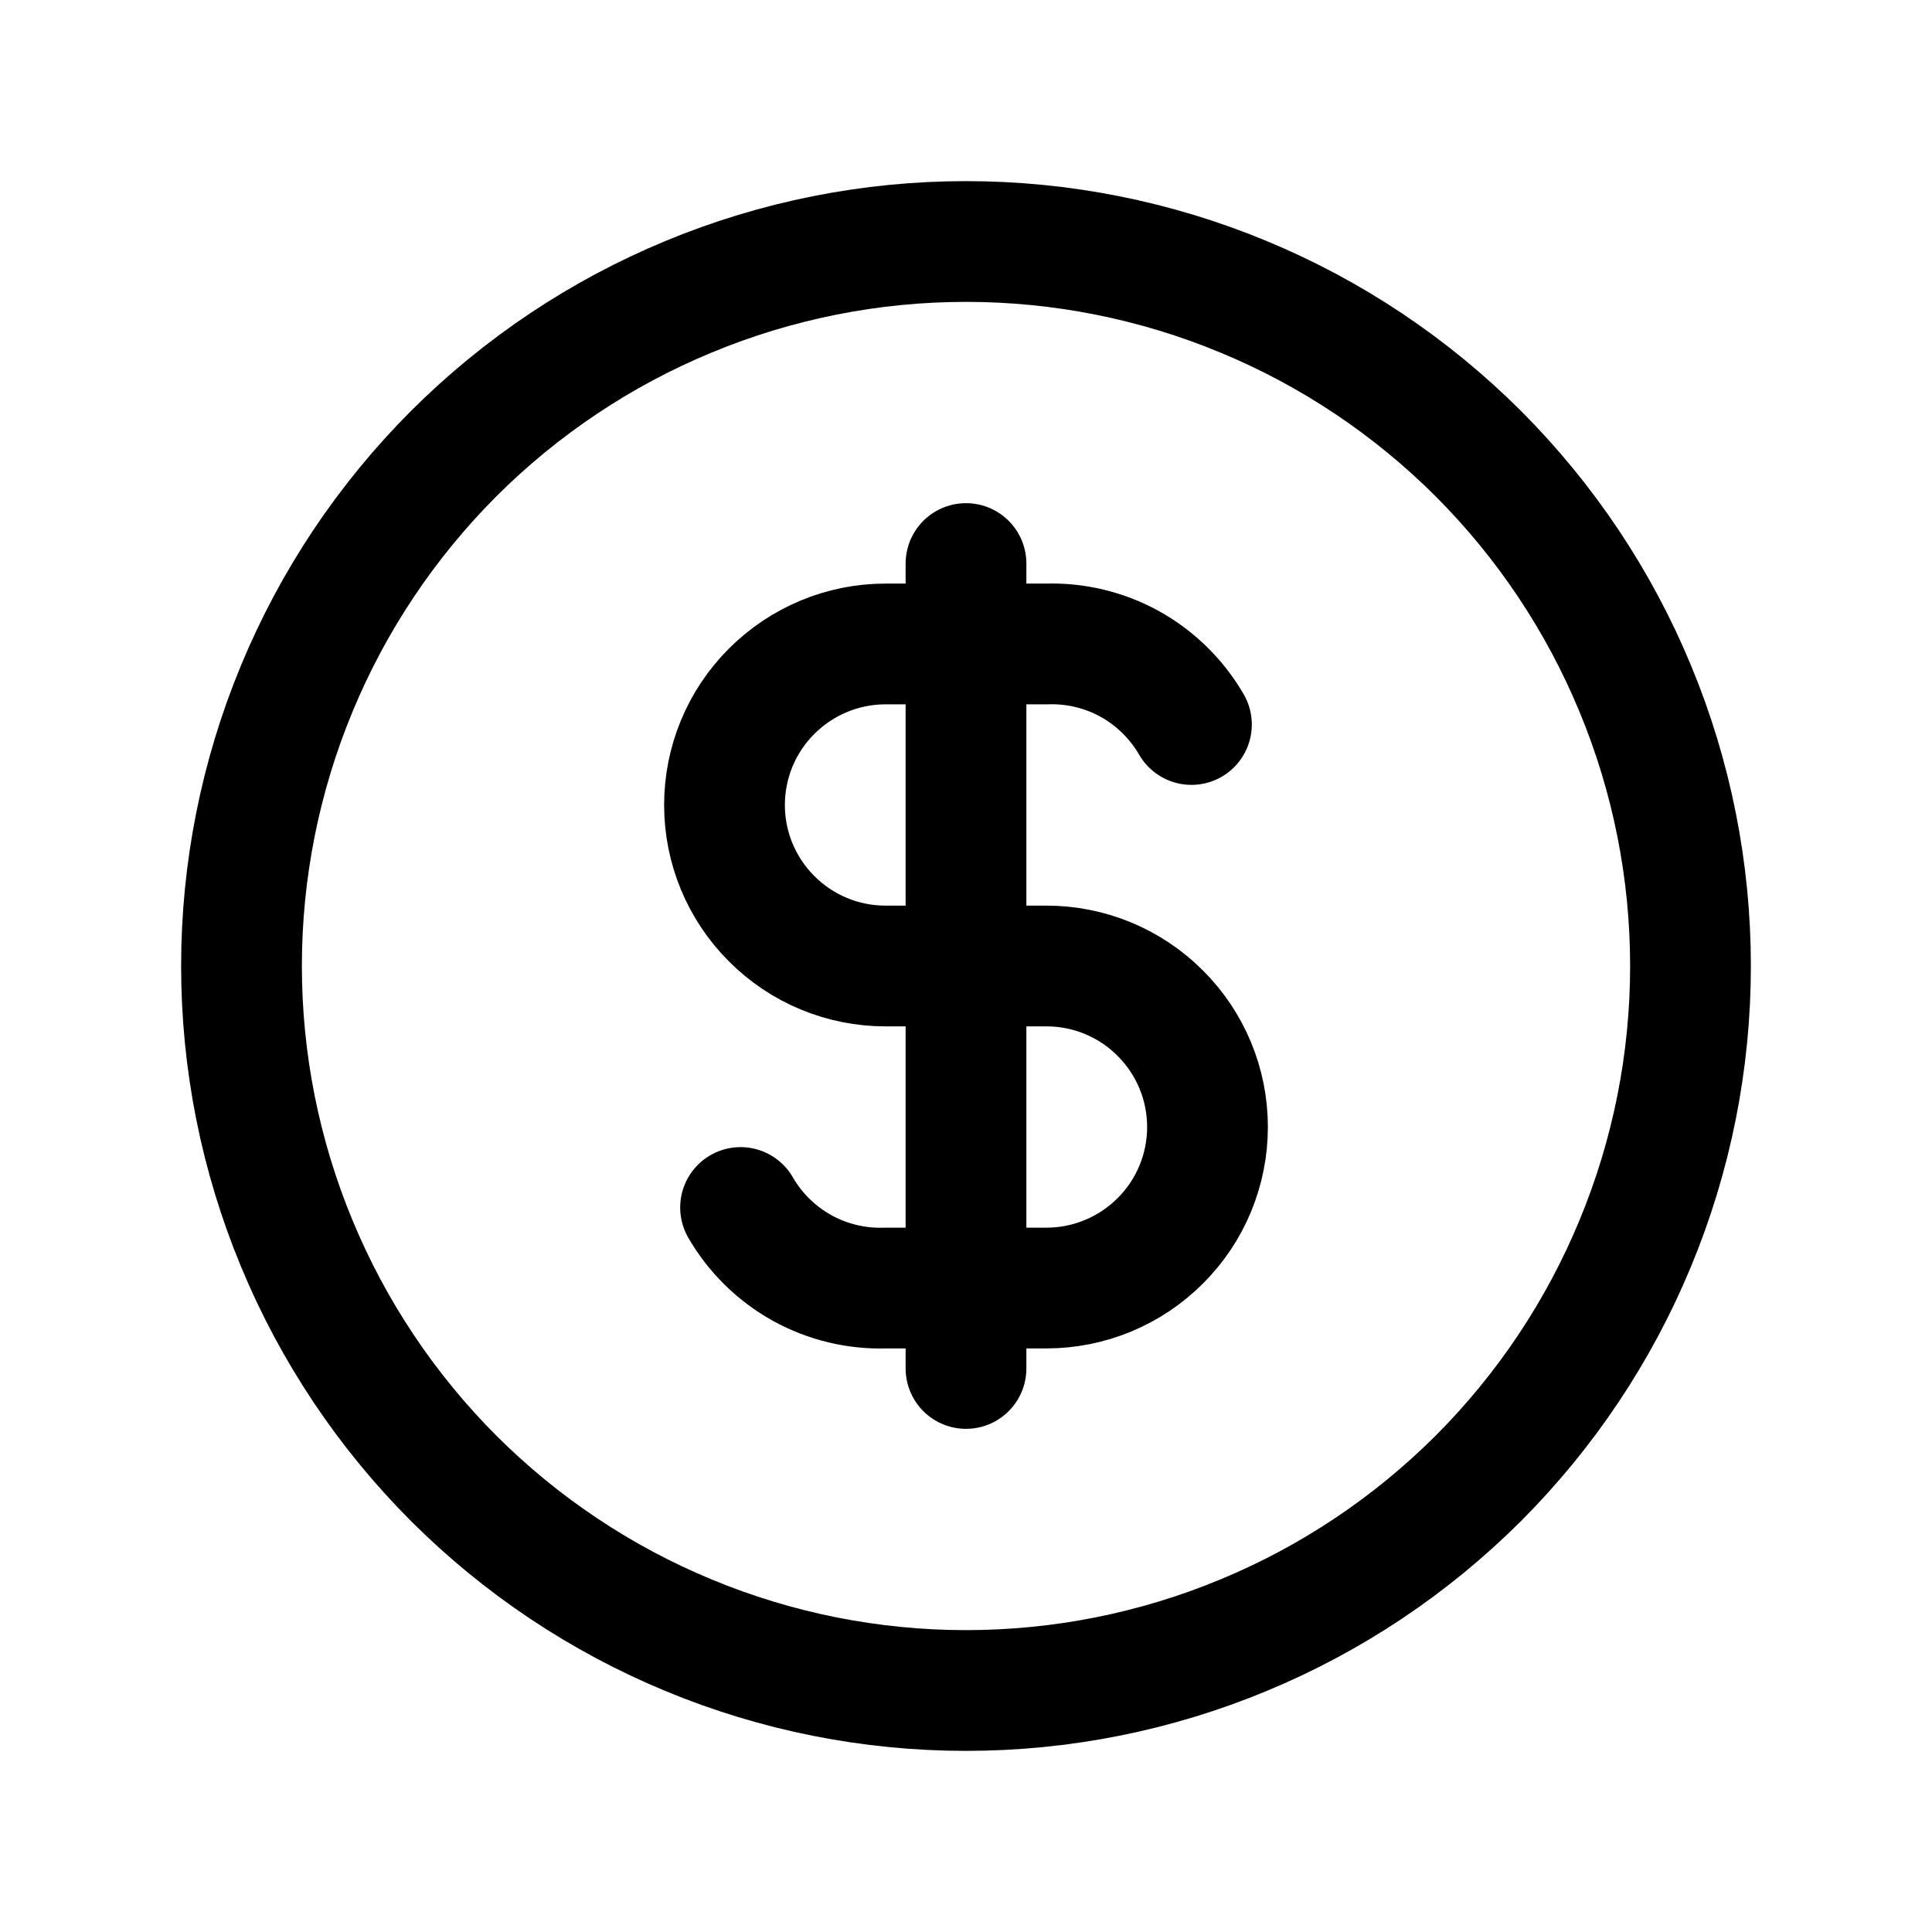 <svg width="16" height="16" viewBox="0 0 16 16" fill="none" xmlns="http://www.w3.org/2000/svg">
<path d="M2 8C2 8.788 2.155 9.568 2.457 10.296C2.758 11.024 3.2 11.685 3.757 12.243C4.315 12.8 4.976 13.242 5.704 13.543C6.432 13.845 7.212 14 8 14C8.788 14 9.568 13.845 10.296 13.543C11.024 13.242 11.685 12.8 12.243 12.243C12.8 11.685 13.242 11.024 13.543 10.296C13.845 9.568 14 8.788 14 8C14 7.212 13.845 6.432 13.543 5.704C13.242 4.976 12.8 4.315 12.243 3.757C11.685 3.2 11.024 2.758 10.296 2.457C9.568 2.155 8.788 2 8 2C7.212 2 6.432 2.155 5.704 2.457C4.976 2.758 4.315 3.2 3.757 3.757C3.2 4.315 2.758 4.976 2.457 5.704C2.155 6.432 2 7.212 2 8Z" stroke="currentColor" stroke-linecap="round" stroke-linejoin="round"/>
<path d="M9.867 6C9.746 5.791 9.57 5.618 9.359 5.5C9.148 5.383 8.908 5.325 8.667 5.333H7.333C6.98 5.333 6.641 5.474 6.391 5.724C6.14 5.974 6 6.313 6 6.667C6 7.02 6.14 7.359 6.391 7.609C6.641 7.86 6.98 8 7.333 8H8.667C9.02 8 9.359 8.14 9.609 8.391C9.86 8.641 10 8.98 10 9.333C10 9.687 9.86 10.026 9.609 10.276C9.359 10.526 9.02 10.667 8.667 10.667H7.333C7.092 10.675 6.852 10.617 6.641 10.5C6.43 10.382 6.254 10.21 6.133 10" stroke="currentColor" stroke-linecap="round" stroke-linejoin="round"/>
<path d="M8 4.667V11.333" stroke="currentColor" stroke-linecap="round" stroke-linejoin="round"/>
</svg>
